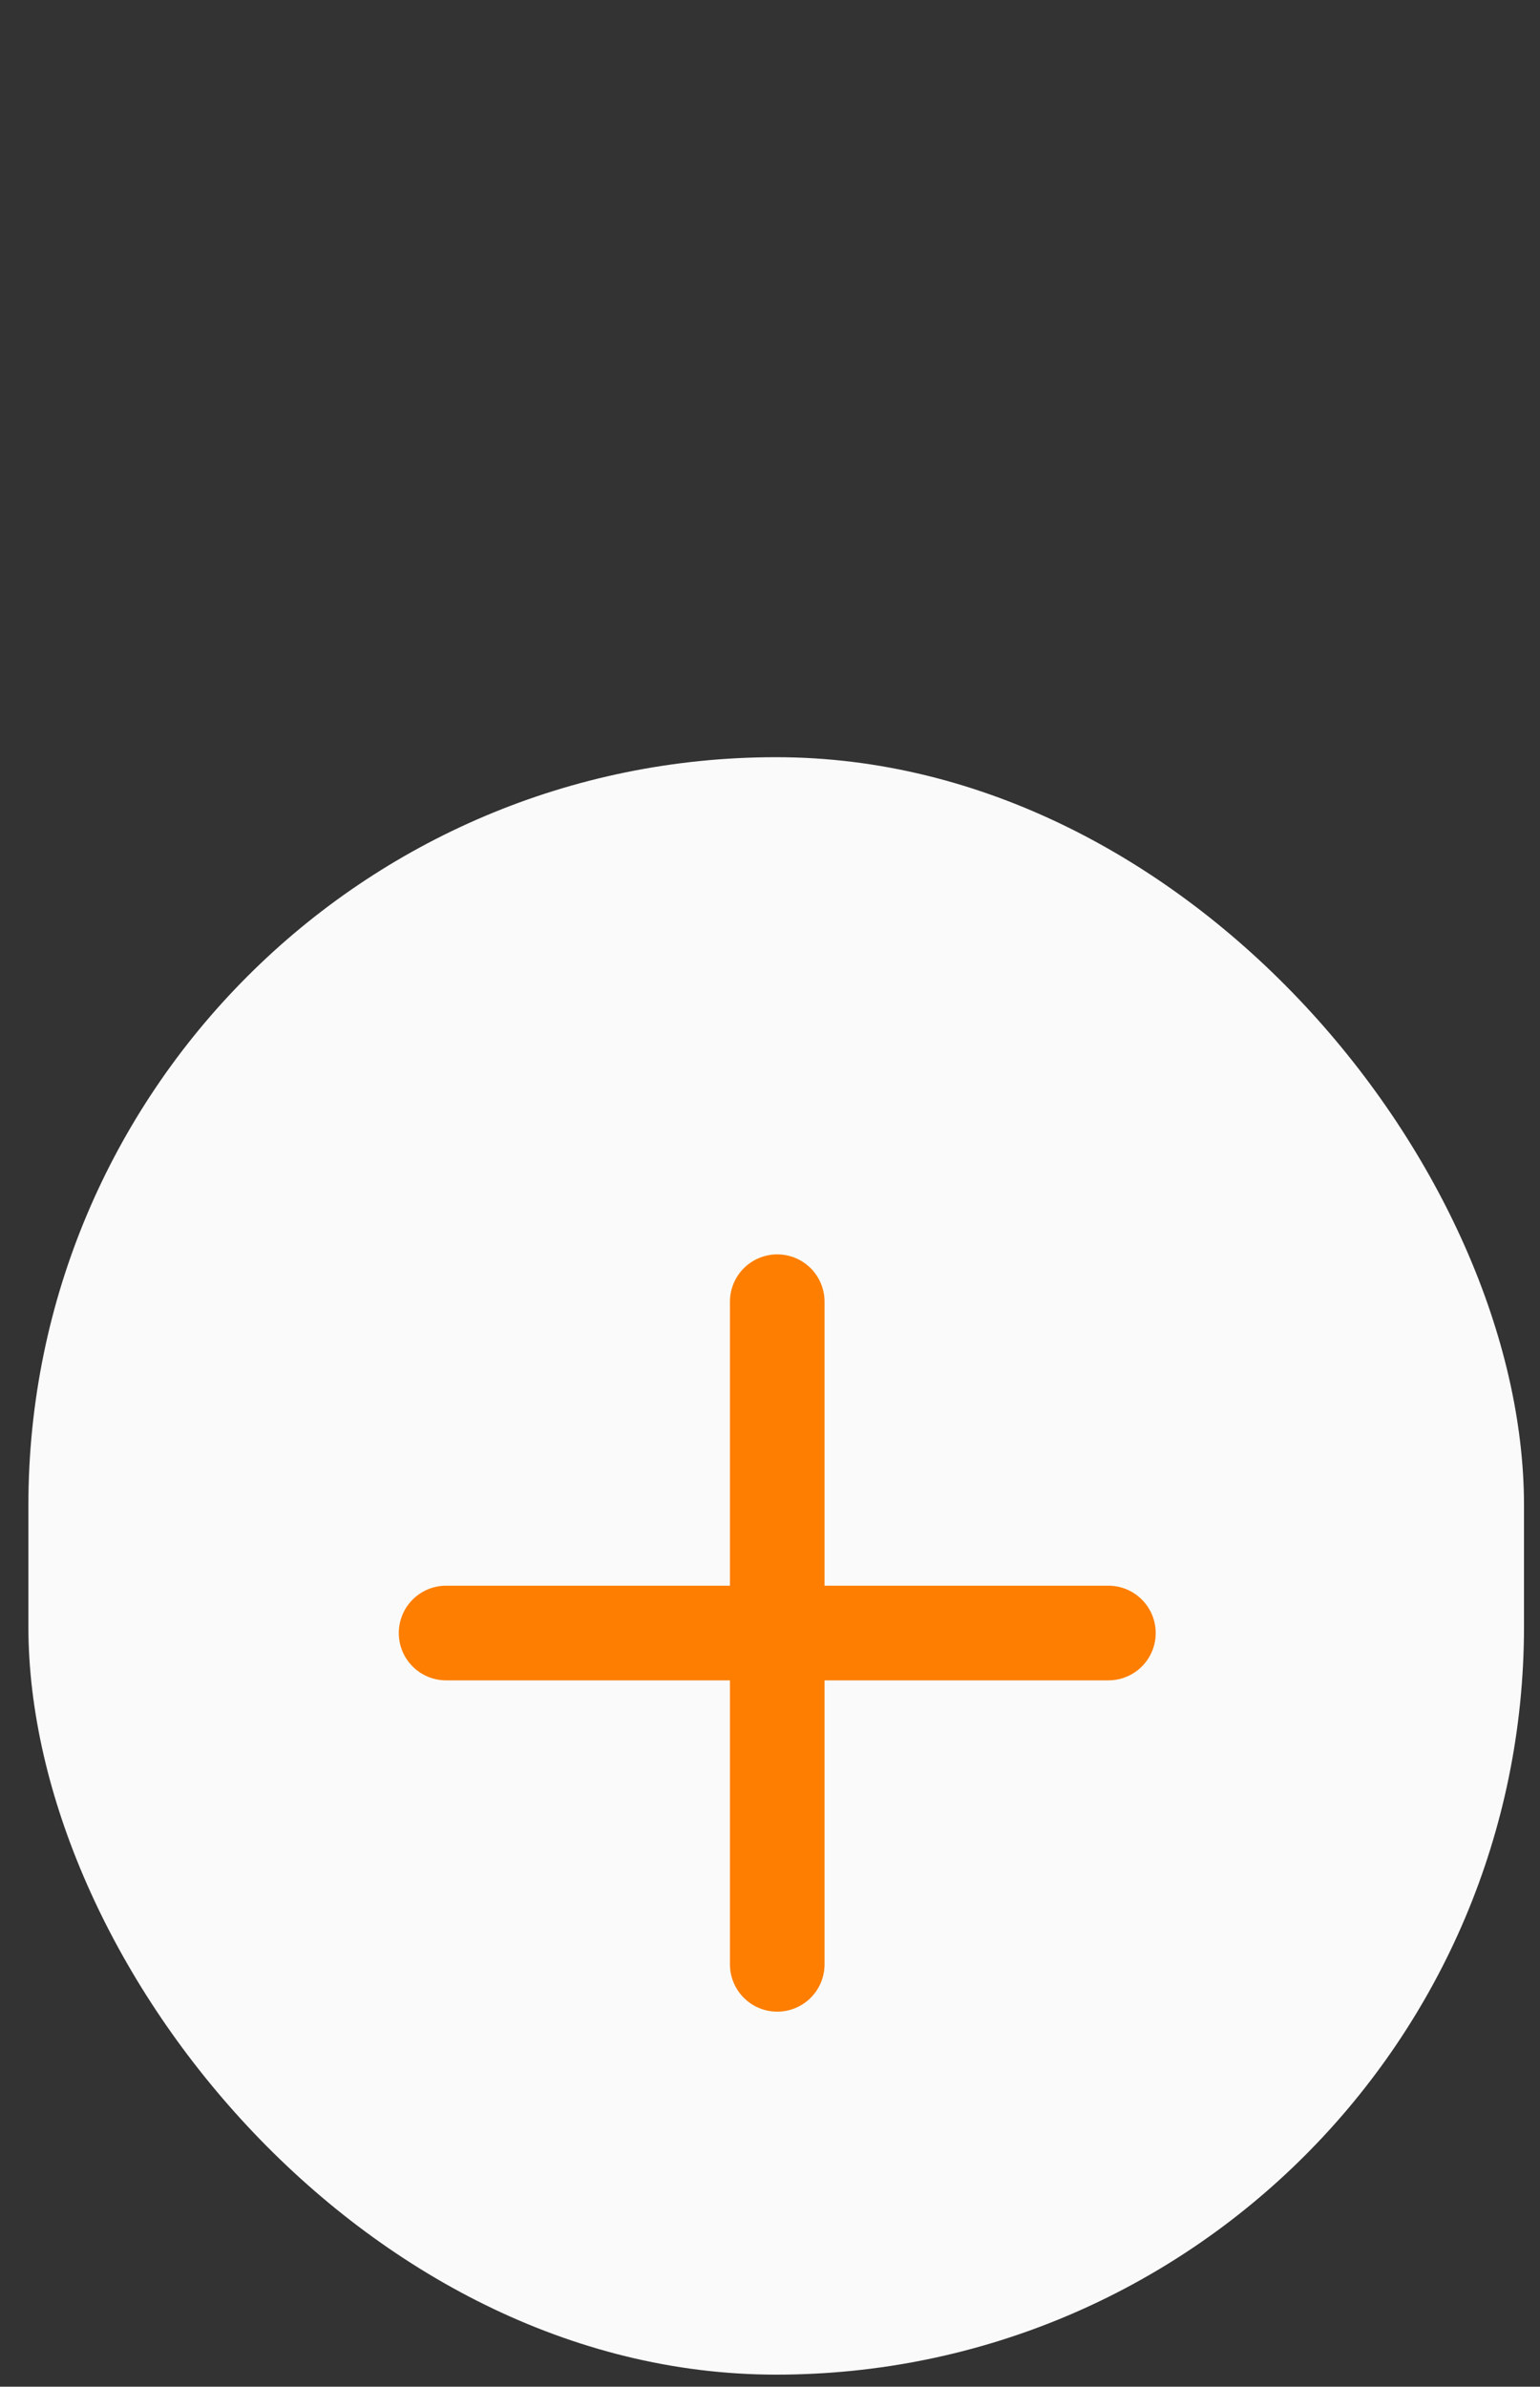 <svg width="51" height="79" viewBox="0 0 51 79" fill="none" xmlns="http://www.w3.org/2000/svg">
<rect x="0" y="0" width="51" height="79" fill="#333333" stroke="none"/>
<rect x="0.94" y="25.063" width="49.53" height="53.537" rx="24.765" fill="#FAFAFA"/>
<path d="M25.74 43.086V65.019" stroke="#FD7E00" stroke-width="3.133" stroke-linecap="round" stroke-linejoin="round"/>
<path d="M14.773 54.053H36.707" stroke="#FD7E00" stroke-width="3.133" stroke-linecap="round" stroke-linejoin="round"/>
</svg>
